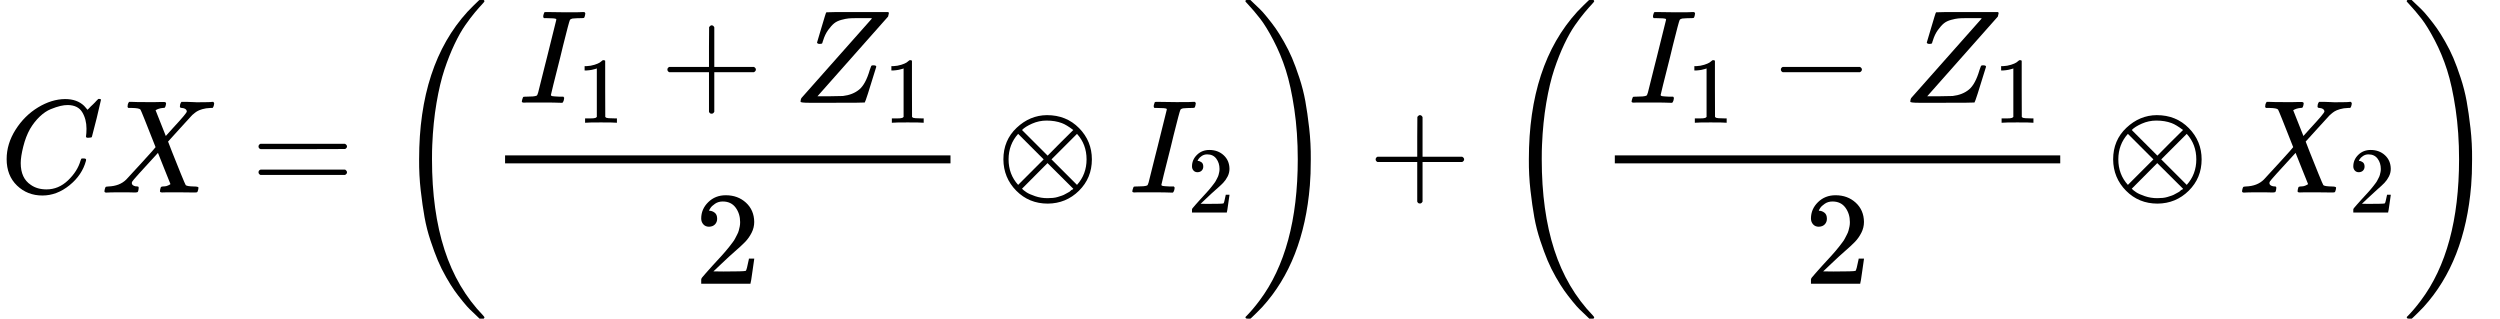 <?xml version="1.0" encoding="UTF-8" standalone="no" ?>
<svg xmlns="http://www.w3.org/2000/svg" width="42.573ex" height="5.428ex" viewBox="0 -1449.5 18817.1 2399" xmlns:xlink="http://www.w3.org/1999/xlink" aria-hidden="true" style=""><defs><path id="MJX-192-TEX-I-1D436" d="M50 252Q50 367 117 473T286 641T490 704Q580 704 633 653Q642 643 648 636T656 626L657 623Q660 623 684 649Q691 655 699 663T715 679T725 690L740 705H746Q760 705 760 698Q760 694 728 561Q692 422 692 421Q690 416 687 415T669 413H653Q647 419 647 422Q647 423 648 429T650 449T651 481Q651 552 619 605T510 659Q484 659 454 652T382 628T299 572T226 479Q194 422 175 346T156 222Q156 108 232 58Q280 24 350 24Q441 24 512 92T606 240Q610 253 612 255T628 257Q648 257 648 248Q648 243 647 239Q618 132 523 55T319 -22Q206 -22 128 53T50 252Z"></path><path id="MJX-192-TEX-I-1D44B" d="M42 0H40Q26 0 26 11Q26 15 29 27Q33 41 36 43T55 46Q141 49 190 98Q200 108 306 224T411 342Q302 620 297 625Q288 636 234 637H206Q200 643 200 645T202 664Q206 677 212 683H226Q260 681 347 681Q380 681 408 681T453 682T473 682Q490 682 490 671Q490 670 488 658Q484 643 481 640T465 637Q434 634 411 620L488 426L541 485Q646 598 646 610Q646 628 622 635Q617 635 609 637Q594 637 594 648Q594 650 596 664Q600 677 606 683H618Q619 683 643 683T697 681T738 680Q828 680 837 683H845Q852 676 852 672Q850 647 840 637H824Q790 636 763 628T722 611T698 593L687 584Q687 585 592 480L505 384Q505 383 536 304T601 142T638 56Q648 47 699 46Q734 46 734 37Q734 35 732 23Q728 7 725 4T711 1Q708 1 678 1T589 2Q528 2 496 2T461 1Q444 1 444 10Q444 11 446 25Q448 35 450 39T455 44T464 46T480 47T506 54Q523 62 523 64Q522 64 476 181L429 299Q241 95 236 84Q232 76 232 72Q232 53 261 47Q262 47 267 47T273 46Q276 46 277 46T280 45T283 42T284 35Q284 26 282 19Q279 6 276 4T261 1Q258 1 243 1T201 2T142 2Q64 2 42 0Z"></path><path id="MJX-192-TEX-N-3D" d="M56 347Q56 360 70 367H707Q722 359 722 347Q722 336 708 328L390 327H72Q56 332 56 347ZM56 153Q56 168 72 173H708Q722 163 722 153Q722 140 707 133H70Q56 140 56 153Z"></path><path id="MJX-192-TEX-S3-28" d="M701 -940Q701 -943 695 -949H664Q662 -947 636 -922T591 -879T537 -818T475 -737T412 -636T350 -511T295 -362T250 -186T221 17T209 251Q209 962 573 1361Q596 1386 616 1405T649 1437T664 1450H695Q701 1444 701 1441Q701 1436 681 1415T629 1356T557 1261T476 1118T400 927T340 675T308 359Q306 321 306 250Q306 -139 400 -430T690 -924Q701 -936 701 -940Z"></path><path id="MJX-192-TEX-I-1D43C" d="M43 1Q26 1 26 10Q26 12 29 24Q34 43 39 45Q42 46 54 46H60Q120 46 136 53Q137 53 138 54Q143 56 149 77T198 273Q210 318 216 344Q286 624 286 626Q284 630 284 631Q274 637 213 637H193Q184 643 189 662Q193 677 195 680T209 683H213Q285 681 359 681Q481 681 487 683H497Q504 676 504 672T501 655T494 639Q491 637 471 637Q440 637 407 634Q393 631 388 623Q381 609 337 432Q326 385 315 341Q245 65 245 59Q245 52 255 50T307 46H339Q345 38 345 37T342 19Q338 6 332 0H316Q279 2 179 2Q143 2 113 2T65 2T43 1Z"></path><path id="MJX-192-TEX-N-31" d="M213 578L200 573Q186 568 160 563T102 556H83V602H102Q149 604 189 617T245 641T273 663Q275 666 285 666Q294 666 302 660V361L303 61Q310 54 315 52T339 48T401 46H427V0H416Q395 3 257 3Q121 3 100 0H88V46H114Q136 46 152 46T177 47T193 50T201 52T207 57T213 61V578Z"></path><path id="MJX-192-TEX-N-2B" d="M56 237T56 250T70 270H369V420L370 570Q380 583 389 583Q402 583 409 568V270H707Q722 262 722 250T707 230H409V-68Q401 -82 391 -82H389H387Q375 -82 369 -68V230H70Q56 237 56 250Z"></path><path id="MJX-192-TEX-I-1D44D" d="M58 8Q58 23 64 35Q64 36 329 334T596 635L586 637Q575 637 512 637H500H476Q442 637 420 635T365 624T311 598T266 548T228 469Q227 466 226 463T224 458T223 453T222 450L221 448Q218 443 202 443Q185 443 182 453L214 561Q228 606 241 651Q249 679 253 681Q256 683 487 683H718Q723 678 723 675Q723 673 717 649Q189 54 188 52L185 49H274Q369 50 377 51Q452 60 500 100T579 247Q587 272 590 277T603 282H607Q628 282 628 271Q547 5 541 2Q538 0 300 0H124Q58 0 58 8Z"></path><path id="MJX-192-TEX-N-32" d="M109 429Q82 429 66 447T50 491Q50 562 103 614T235 666Q326 666 387 610T449 465Q449 422 429 383T381 315T301 241Q265 210 201 149L142 93L218 92Q375 92 385 97Q392 99 409 186V189H449V186Q448 183 436 95T421 3V0H50V19V31Q50 38 56 46T86 81Q115 113 136 137Q145 147 170 174T204 211T233 244T261 278T284 308T305 340T320 369T333 401T340 431T343 464Q343 527 309 573T212 619Q179 619 154 602T119 569T109 550Q109 549 114 549Q132 549 151 535T170 489Q170 464 154 447T109 429Z"></path><path id="MJX-192-TEX-N-2297" d="M56 250Q56 394 156 488T384 583Q530 583 626 485T722 250Q722 110 625 14T390 -83Q249 -83 153 14T56 250ZM582 471Q531 510 496 523Q446 542 381 542Q324 542 272 519T196 471L389 278L485 375L582 471ZM167 442Q95 362 95 250Q95 137 167 58L359 250L167 442ZM610 58Q682 138 682 250Q682 363 610 442L418 250L610 58ZM196 29Q209 16 230 2T295 -27T388 -42Q409 -42 429 -40T465 -33T496 -23T522 -11T544 1T561 13T574 22T582 29L388 222L196 29Z"></path><path id="MJX-192-TEX-S3-29" d="M34 1438Q34 1446 37 1448T50 1450H56H71Q73 1448 99 1423T144 1380T198 1319T260 1238T323 1137T385 1013T440 864T485 688T514 485T526 251Q526 134 519 53Q472 -519 162 -860Q139 -885 119 -904T86 -936T71 -949H56Q43 -949 39 -947T34 -937Q88 -883 140 -813Q428 -430 428 251Q428 453 402 628T338 922T245 1146T145 1309T46 1425Q44 1427 42 1429T39 1433T36 1436L34 1438Z"></path><path id="MJX-192-TEX-N-2212" d="M84 237T84 250T98 270H679Q694 262 694 250T679 230H98Q84 237 84 250Z"></path></defs><g stroke="currentColor" fill="currentColor" stroke-width="0" transform="matrix(1 0 0 -1 0 0)"><g data-mml-node="math"><g data-mml-node="mi"><use xlink:href="#MJX-192-TEX-I-1D436"></use></g><g data-mml-node="mi" transform="translate(760, 0)"><use xlink:href="#MJX-192-TEX-I-1D44B"></use></g><g data-mml-node="mo" transform="translate(1889.8, 0)"><use xlink:href="#MJX-192-TEX-N-3D"></use></g><g data-mml-node="mrow" transform="translate(2945.6, 0)"><g data-mml-node="mo"><use xlink:href="#MJX-192-TEX-S3-28"></use></g><g data-mml-node="mfrac" transform="translate(736, 0)"><g data-mml-node="mrow" transform="translate(220, 676)"><g data-mml-node="msub"><g data-mml-node="mi"><use xlink:href="#MJX-192-TEX-I-1D43C"></use></g><g data-mml-node="mn" transform="translate(440, -150) scale(0.707)"><use xlink:href="#MJX-192-TEX-N-31"></use></g></g><g data-mml-node="mo" transform="translate(1065.8, 0)"><use xlink:href="#MJX-192-TEX-N-2B"></use></g><g data-mml-node="msub" transform="translate(2066, 0)"><g data-mml-node="mi"><use xlink:href="#MJX-192-TEX-I-1D44D"></use></g><g data-mml-node="mn" transform="translate(683, -150) scale(0.707)"><use xlink:href="#MJX-192-TEX-N-31"></use></g></g></g><g data-mml-node="mn" transform="translate(1546.3, -686)"><use xlink:href="#MJX-192-TEX-N-32"></use></g><rect width="3352.6" height="60" x="120" y="220"></rect></g><g data-mml-node="mo" transform="translate(4550.8, 0)"><use xlink:href="#MJX-192-TEX-N-2297"></use></g><g data-mml-node="msub" transform="translate(5551, 0)"><g data-mml-node="mi"><use xlink:href="#MJX-192-TEX-I-1D43C"></use></g><g data-mml-node="mn" transform="translate(440, -150) scale(0.707)"><use xlink:href="#MJX-192-TEX-N-32"></use></g></g><g data-mml-node="mo" transform="translate(6394.5, 0)"><use xlink:href="#MJX-192-TEX-S3-29"></use></g></g><g data-mml-node="mo" transform="translate(10298.3, 0)"><use xlink:href="#MJX-192-TEX-N-2B"></use></g><g data-mml-node="mrow" transform="translate(11298.5, 0)"><g data-mml-node="mo"><use xlink:href="#MJX-192-TEX-S3-28"></use></g><g data-mml-node="mfrac" transform="translate(736, 0)"><g data-mml-node="mrow" transform="translate(220, 676)"><g data-mml-node="msub"><g data-mml-node="mi"><use xlink:href="#MJX-192-TEX-I-1D43C"></use></g><g data-mml-node="mn" transform="translate(440, -150) scale(0.707)"><use xlink:href="#MJX-192-TEX-N-31"></use></g></g><g data-mml-node="mo" transform="translate(1065.8, 0)"><use xlink:href="#MJX-192-TEX-N-2212"></use></g><g data-mml-node="msub" transform="translate(2066, 0)"><g data-mml-node="mi"><use xlink:href="#MJX-192-TEX-I-1D44D"></use></g><g data-mml-node="mn" transform="translate(683, -150) scale(0.707)"><use xlink:href="#MJX-192-TEX-N-31"></use></g></g></g><g data-mml-node="mn" transform="translate(1546.3, -686)"><use xlink:href="#MJX-192-TEX-N-32"></use></g><rect width="3352.6" height="60" x="120" y="220"></rect></g><g data-mml-node="mo" transform="translate(4550.8, 0)"><use xlink:href="#MJX-192-TEX-N-2297"></use></g><g data-mml-node="msub" transform="translate(5551, 0)"><g data-mml-node="mi"><use xlink:href="#MJX-192-TEX-I-1D44B"></use></g><g data-mml-node="mn" transform="translate(828, -150) scale(0.707)"><use xlink:href="#MJX-192-TEX-N-32"></use></g></g><g data-mml-node="mo" transform="translate(6782.5, 0)"><use xlink:href="#MJX-192-TEX-S3-29"></use></g></g></g></g></svg>